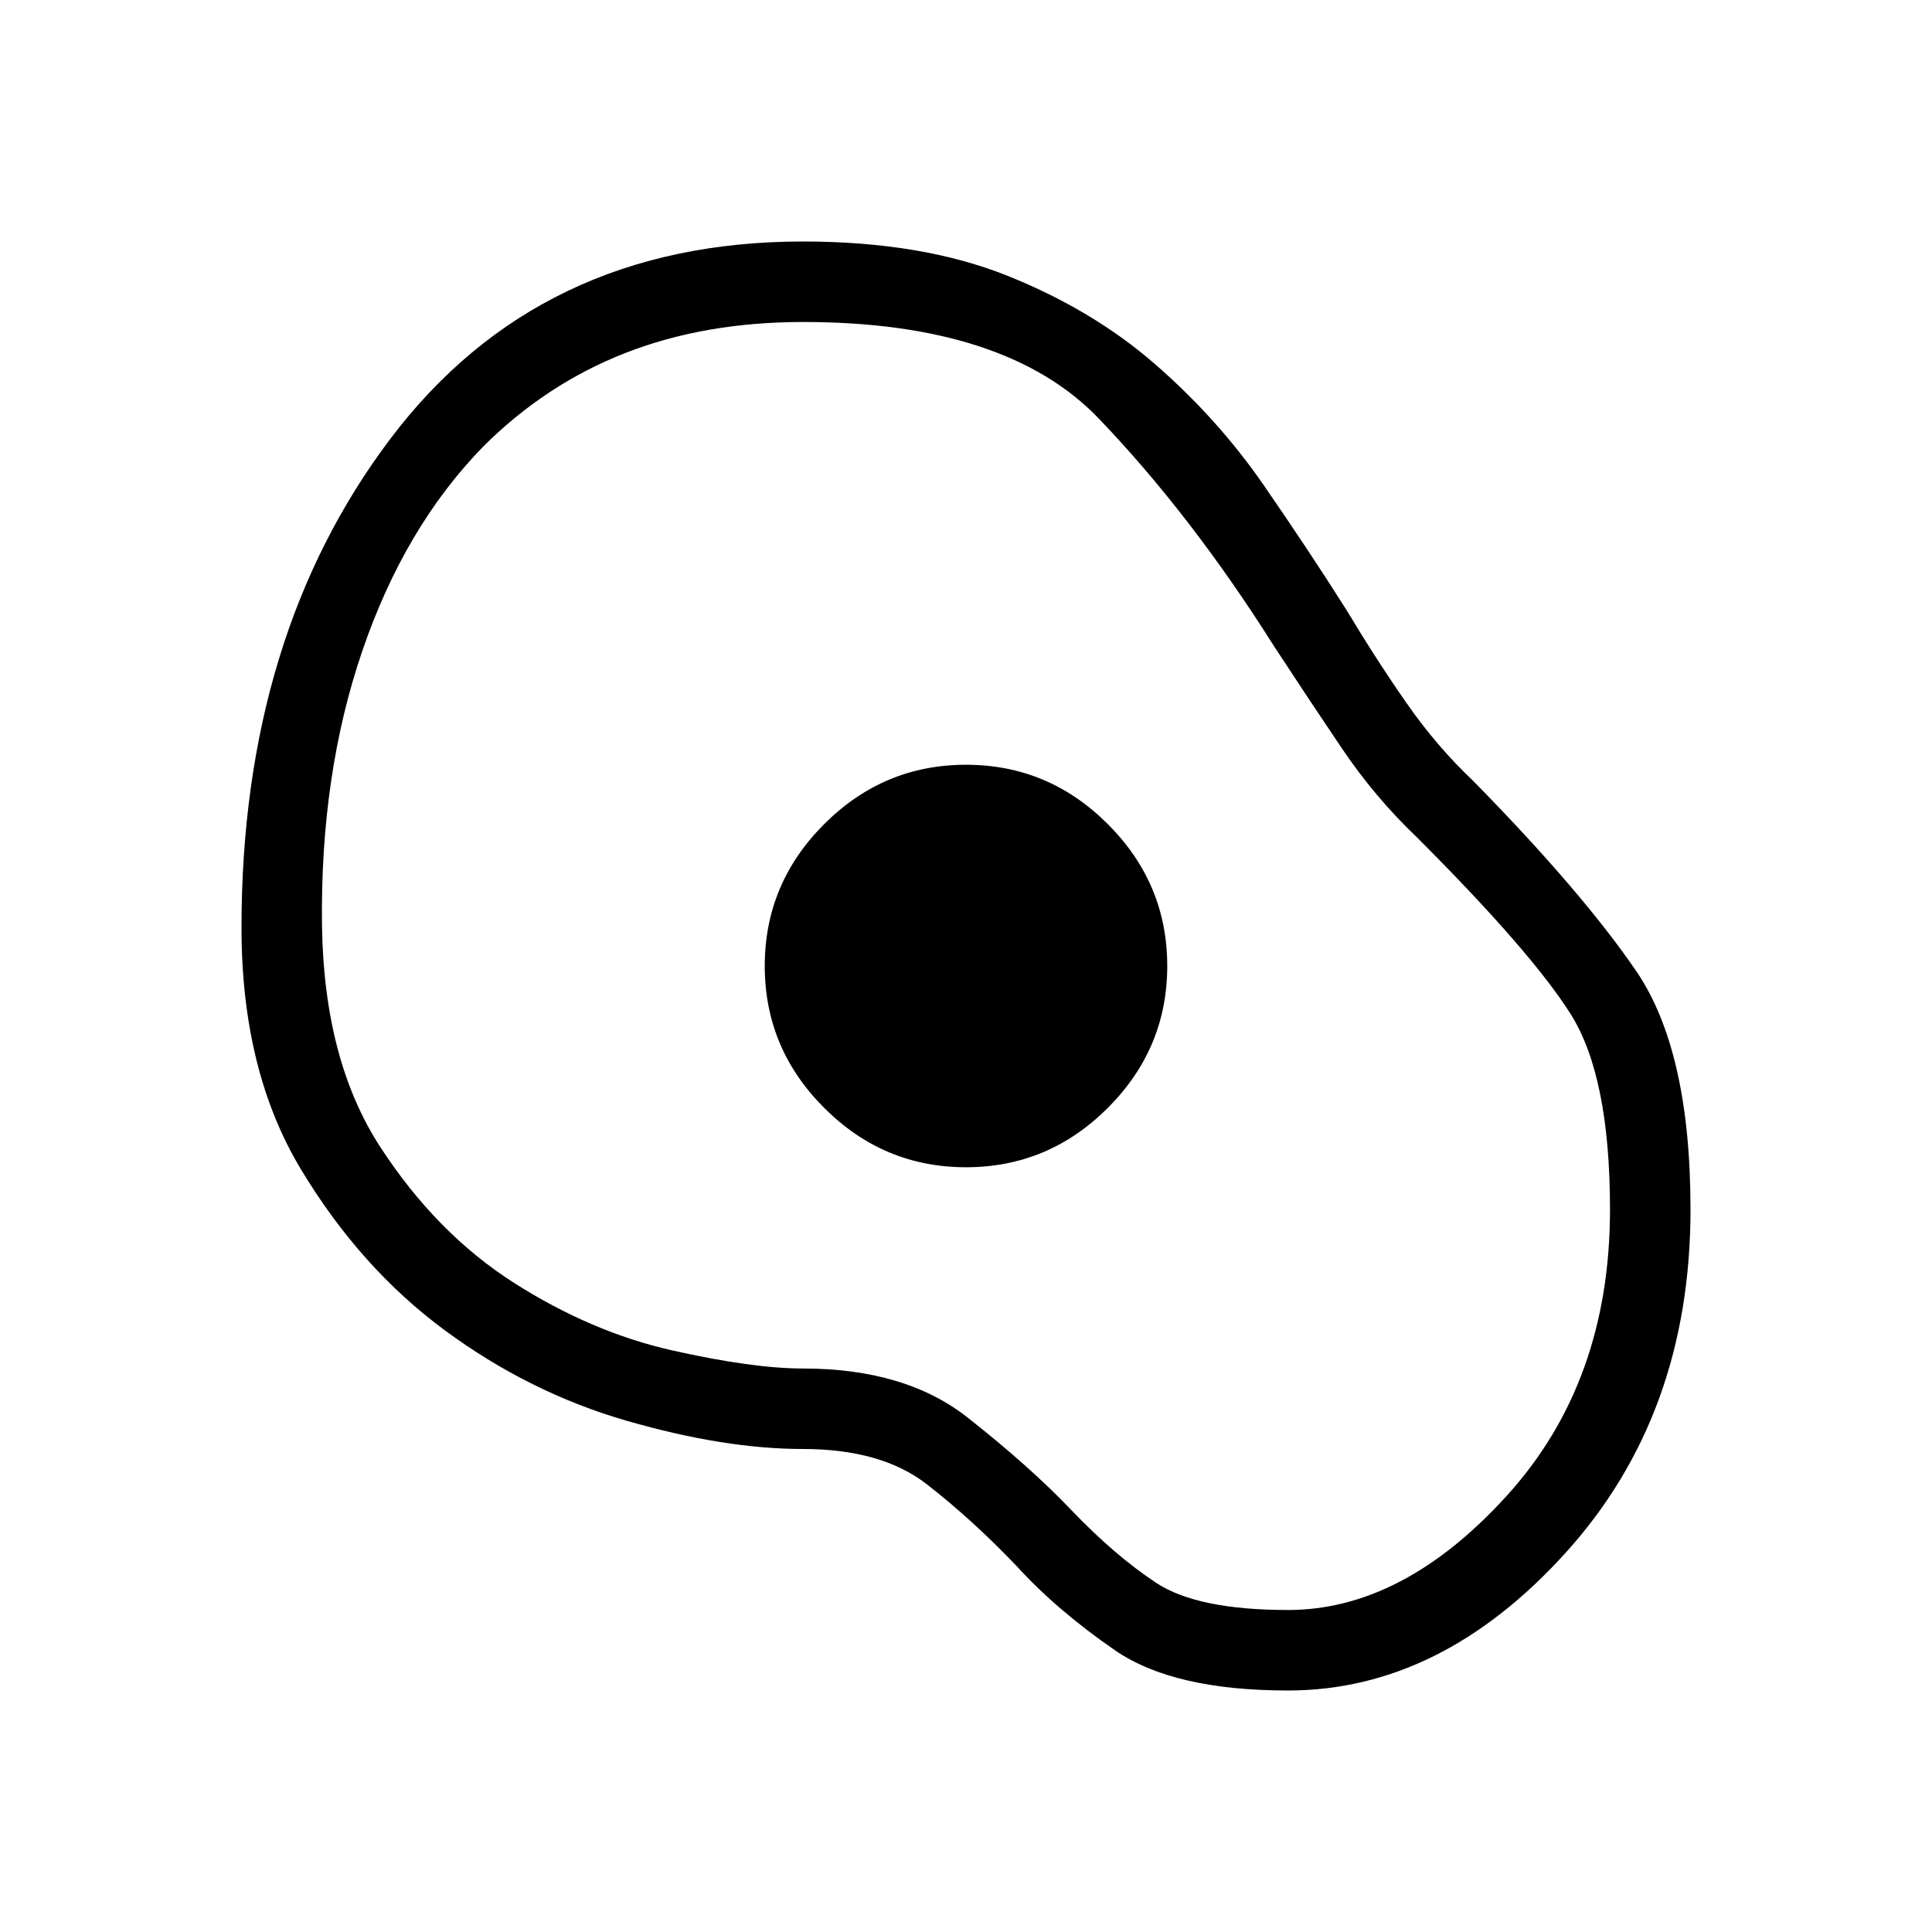 <svg xmlns="http://www.w3.org/2000/svg" height="24" width="24"><path d="M16 21q-1.425 0-2.15-.5-.725-.5-1.225-1.05-.55-.575-1.112-1.012Q10.95 18 9.975 18 9 18 7.787 17.65q-1.212-.35-2.262-1.125t-1.787-2Q3 13.3 3 11.525 3 7.9 4.85 5.45T9.975 3q1.475 0 2.538.425 1.062.425 1.837 1.1.775.675 1.338 1.487.562.813 1.037 1.563.375.625.75 1.162.375.538.825.963 1.35 1.375 2.025 2.362.675.988.675 2.963 0 2.55-1.55 4.263Q17.9 21 16 21Zm0-1q1.425 0 2.712-1.413Q20 17.175 20 15.025q0-1.65-.487-2.425-.488-.775-1.913-2.2-.525-.5-.937-1.113-.413-.612-.838-1.262Q14.8 6.4 13.65 5.2 12.5 4 9.975 4q-1.225 0-2.212.387Q6.775 4.775 6 5.55q-.975 1-1.5 2.538Q3.975 9.625 4 11.5q.025 1.675.725 2.75t1.663 1.688q.962.612 1.962.837 1 .225 1.625.225 1.275 0 2.05.613.775.612 1.275 1.137.55.575 1.063.913Q14.875 20 16 20Zm-4-5.5q1.025 0 1.762-.738.738-.737.738-1.762t-.738-1.762Q13.025 9.5 12 9.5t-1.762.738Q9.5 10.975 9.5 12t.738 1.762q.737.738 1.762.738Zm-.025-2.5Z"/></svg>